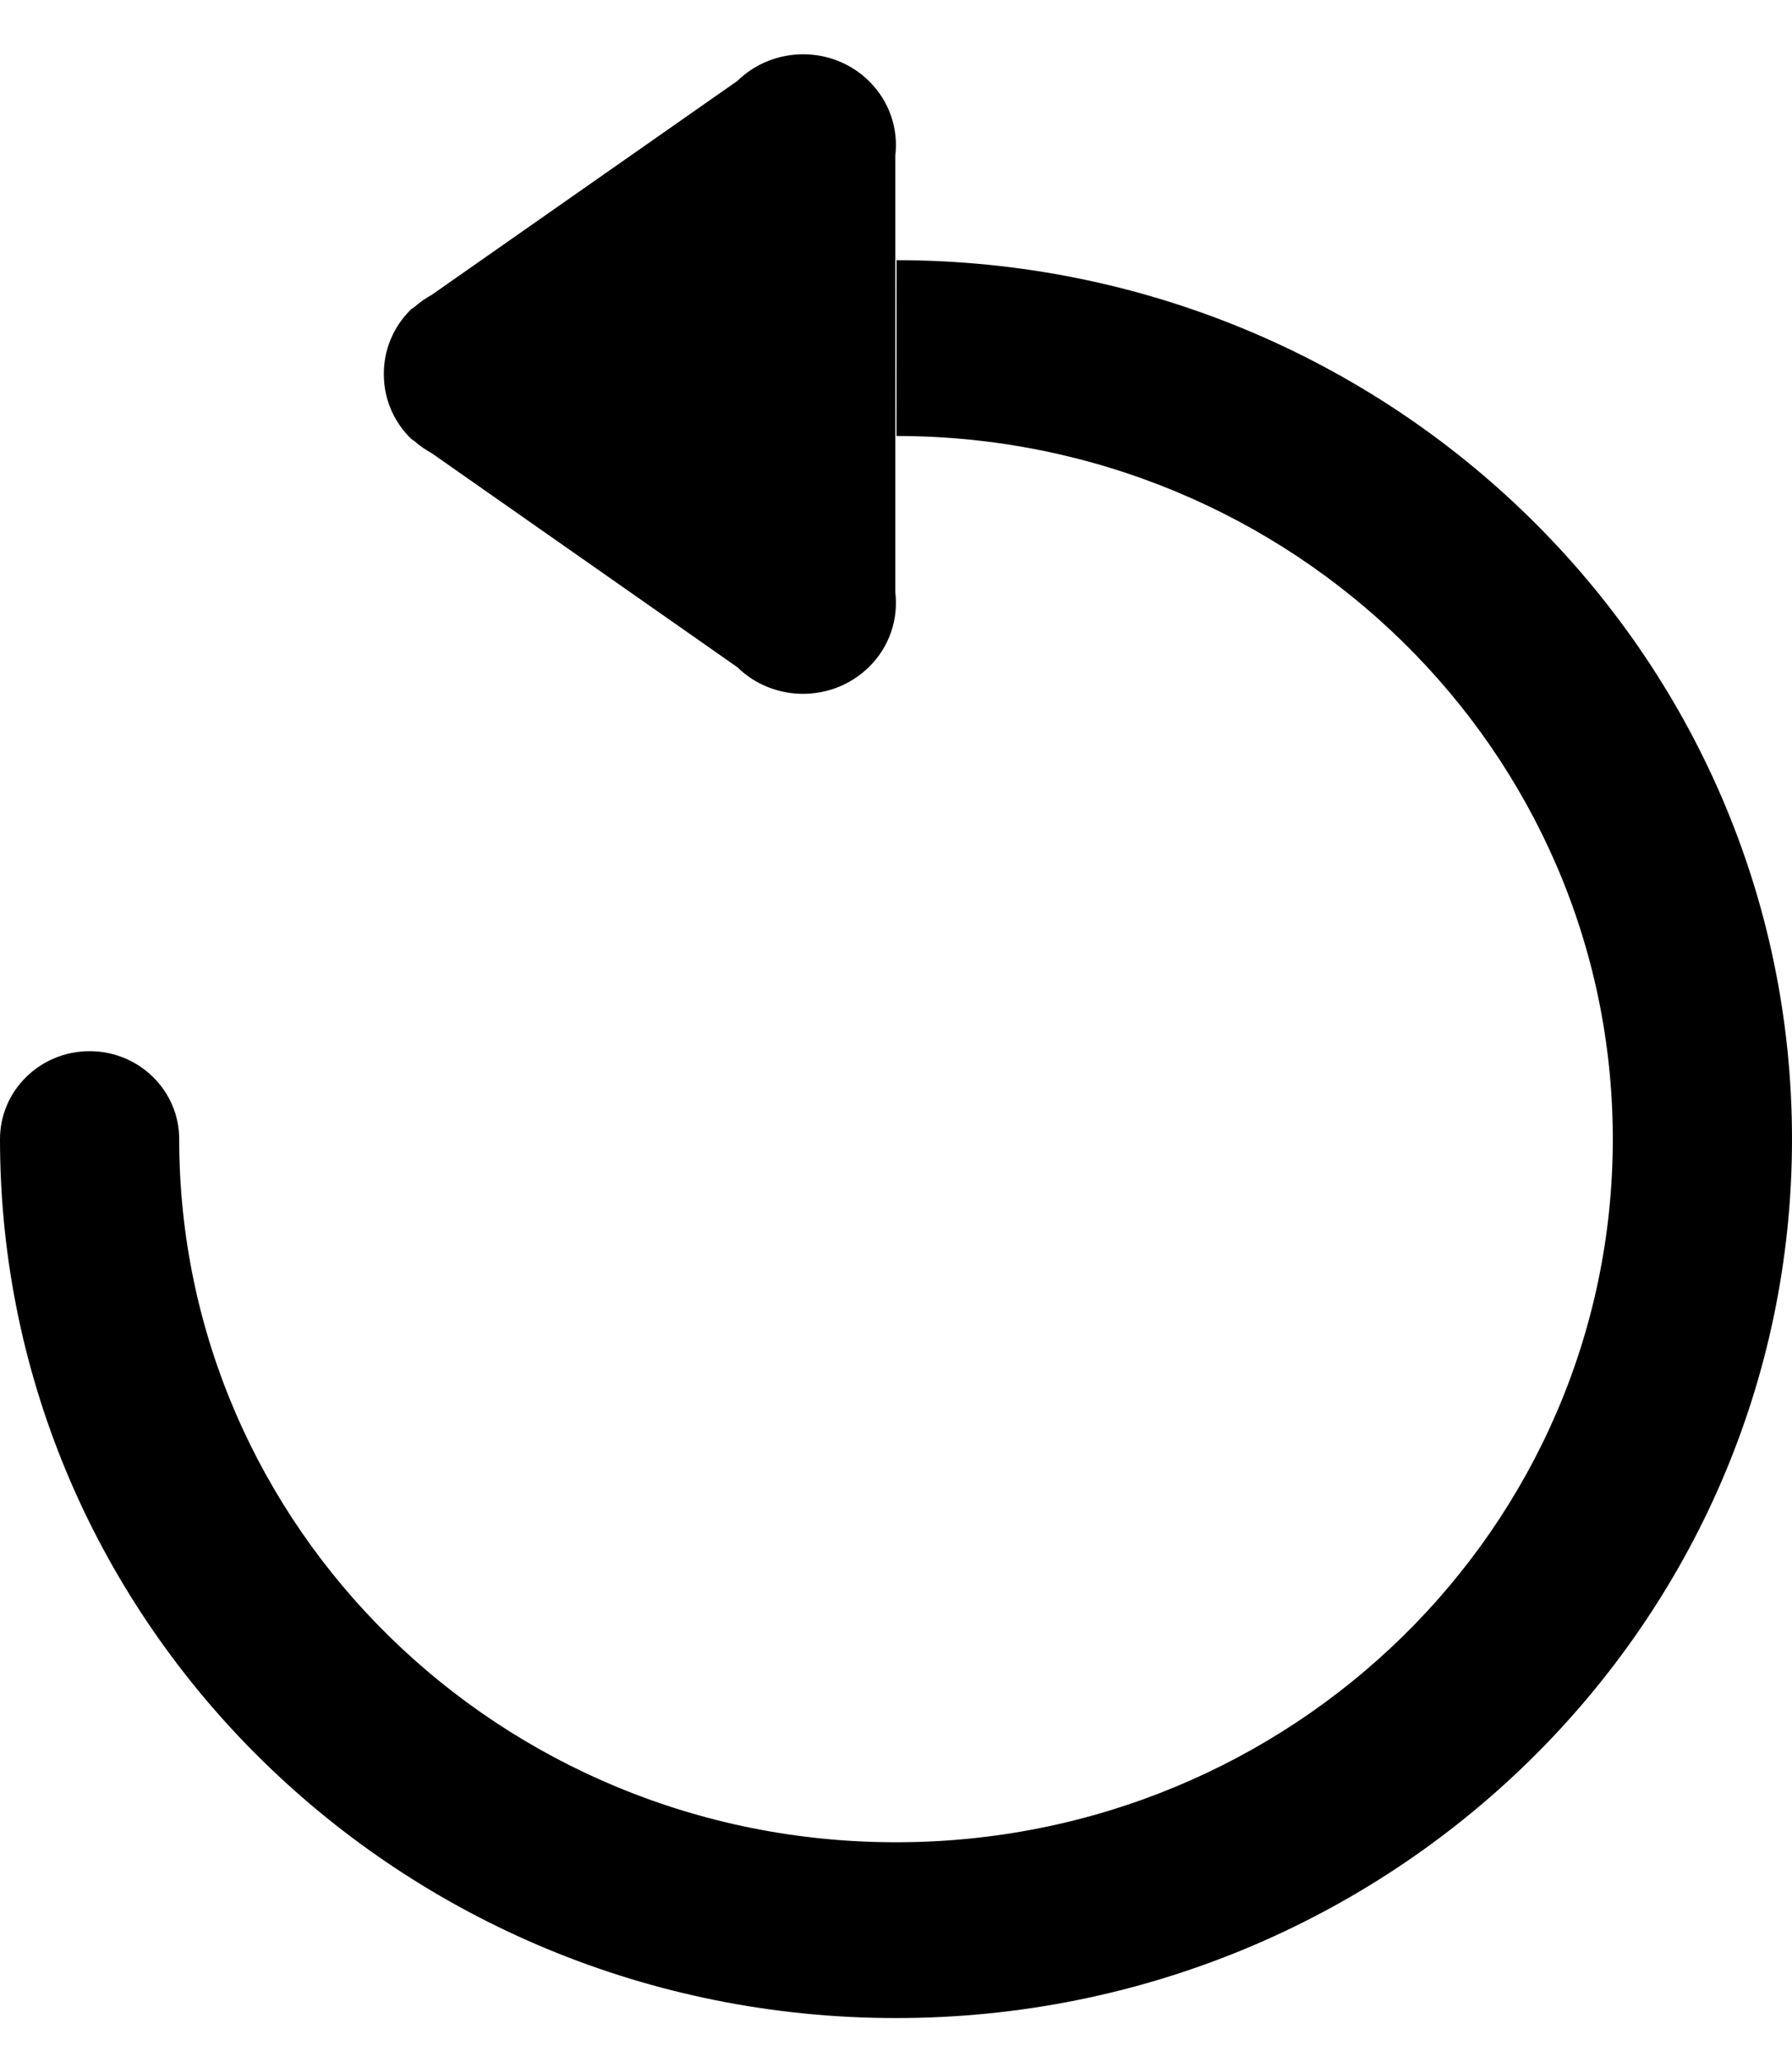 <svg xmlns="http://www.w3.org/2000/svg" width="20" height="23" viewBox="0 0 20 23">
  <g fill-rule="evenodd" transform="translate(-1359 -26)">
    <path d="M18,12.708 C18,12.707 18,12.707 18,12.706 C18,12.164 18.448,11.725 19,11.725 C19.552,11.725 20,12.164 20,12.706 C20,12.706 20,12.707 20,12.708 C19.999,18.121 15.522,22.51 10,22.51 C4.477,22.51 8e-06,18.12 8e-06,12.706 C8e-06,7.293 4.474,2.905 9.994,2.902 L9.995,4.863 C5.579,4.865 2,8.376 2,12.706 C2,17.037 5.582,20.549 10,20.549 C14.417,20.549 17.999,17.039 18,12.708 Z M10.008,6.605 L10.008,1.739 C9.972,1.441 10.07,1.131 10.304,0.902 C10.709,0.506 11.365,0.507 11.771,0.903 L15.182,3.289 C15.25,3.326 15.314,3.371 15.374,3.424 L15.412,3.45 C15.616,3.65 15.718,3.912 15.716,4.173 C15.717,4.434 15.616,4.695 15.412,4.894 L15.374,4.921 C15.314,4.974 15.25,5.018 15.182,5.055 L11.771,7.442 C11.366,7.838 10.709,7.838 10.304,7.442 C10.07,7.214 9.972,6.903 10.008,6.605 Z" transform="matrix(-1 0 0 1 1379 26)"/>
  </g>
</svg>
